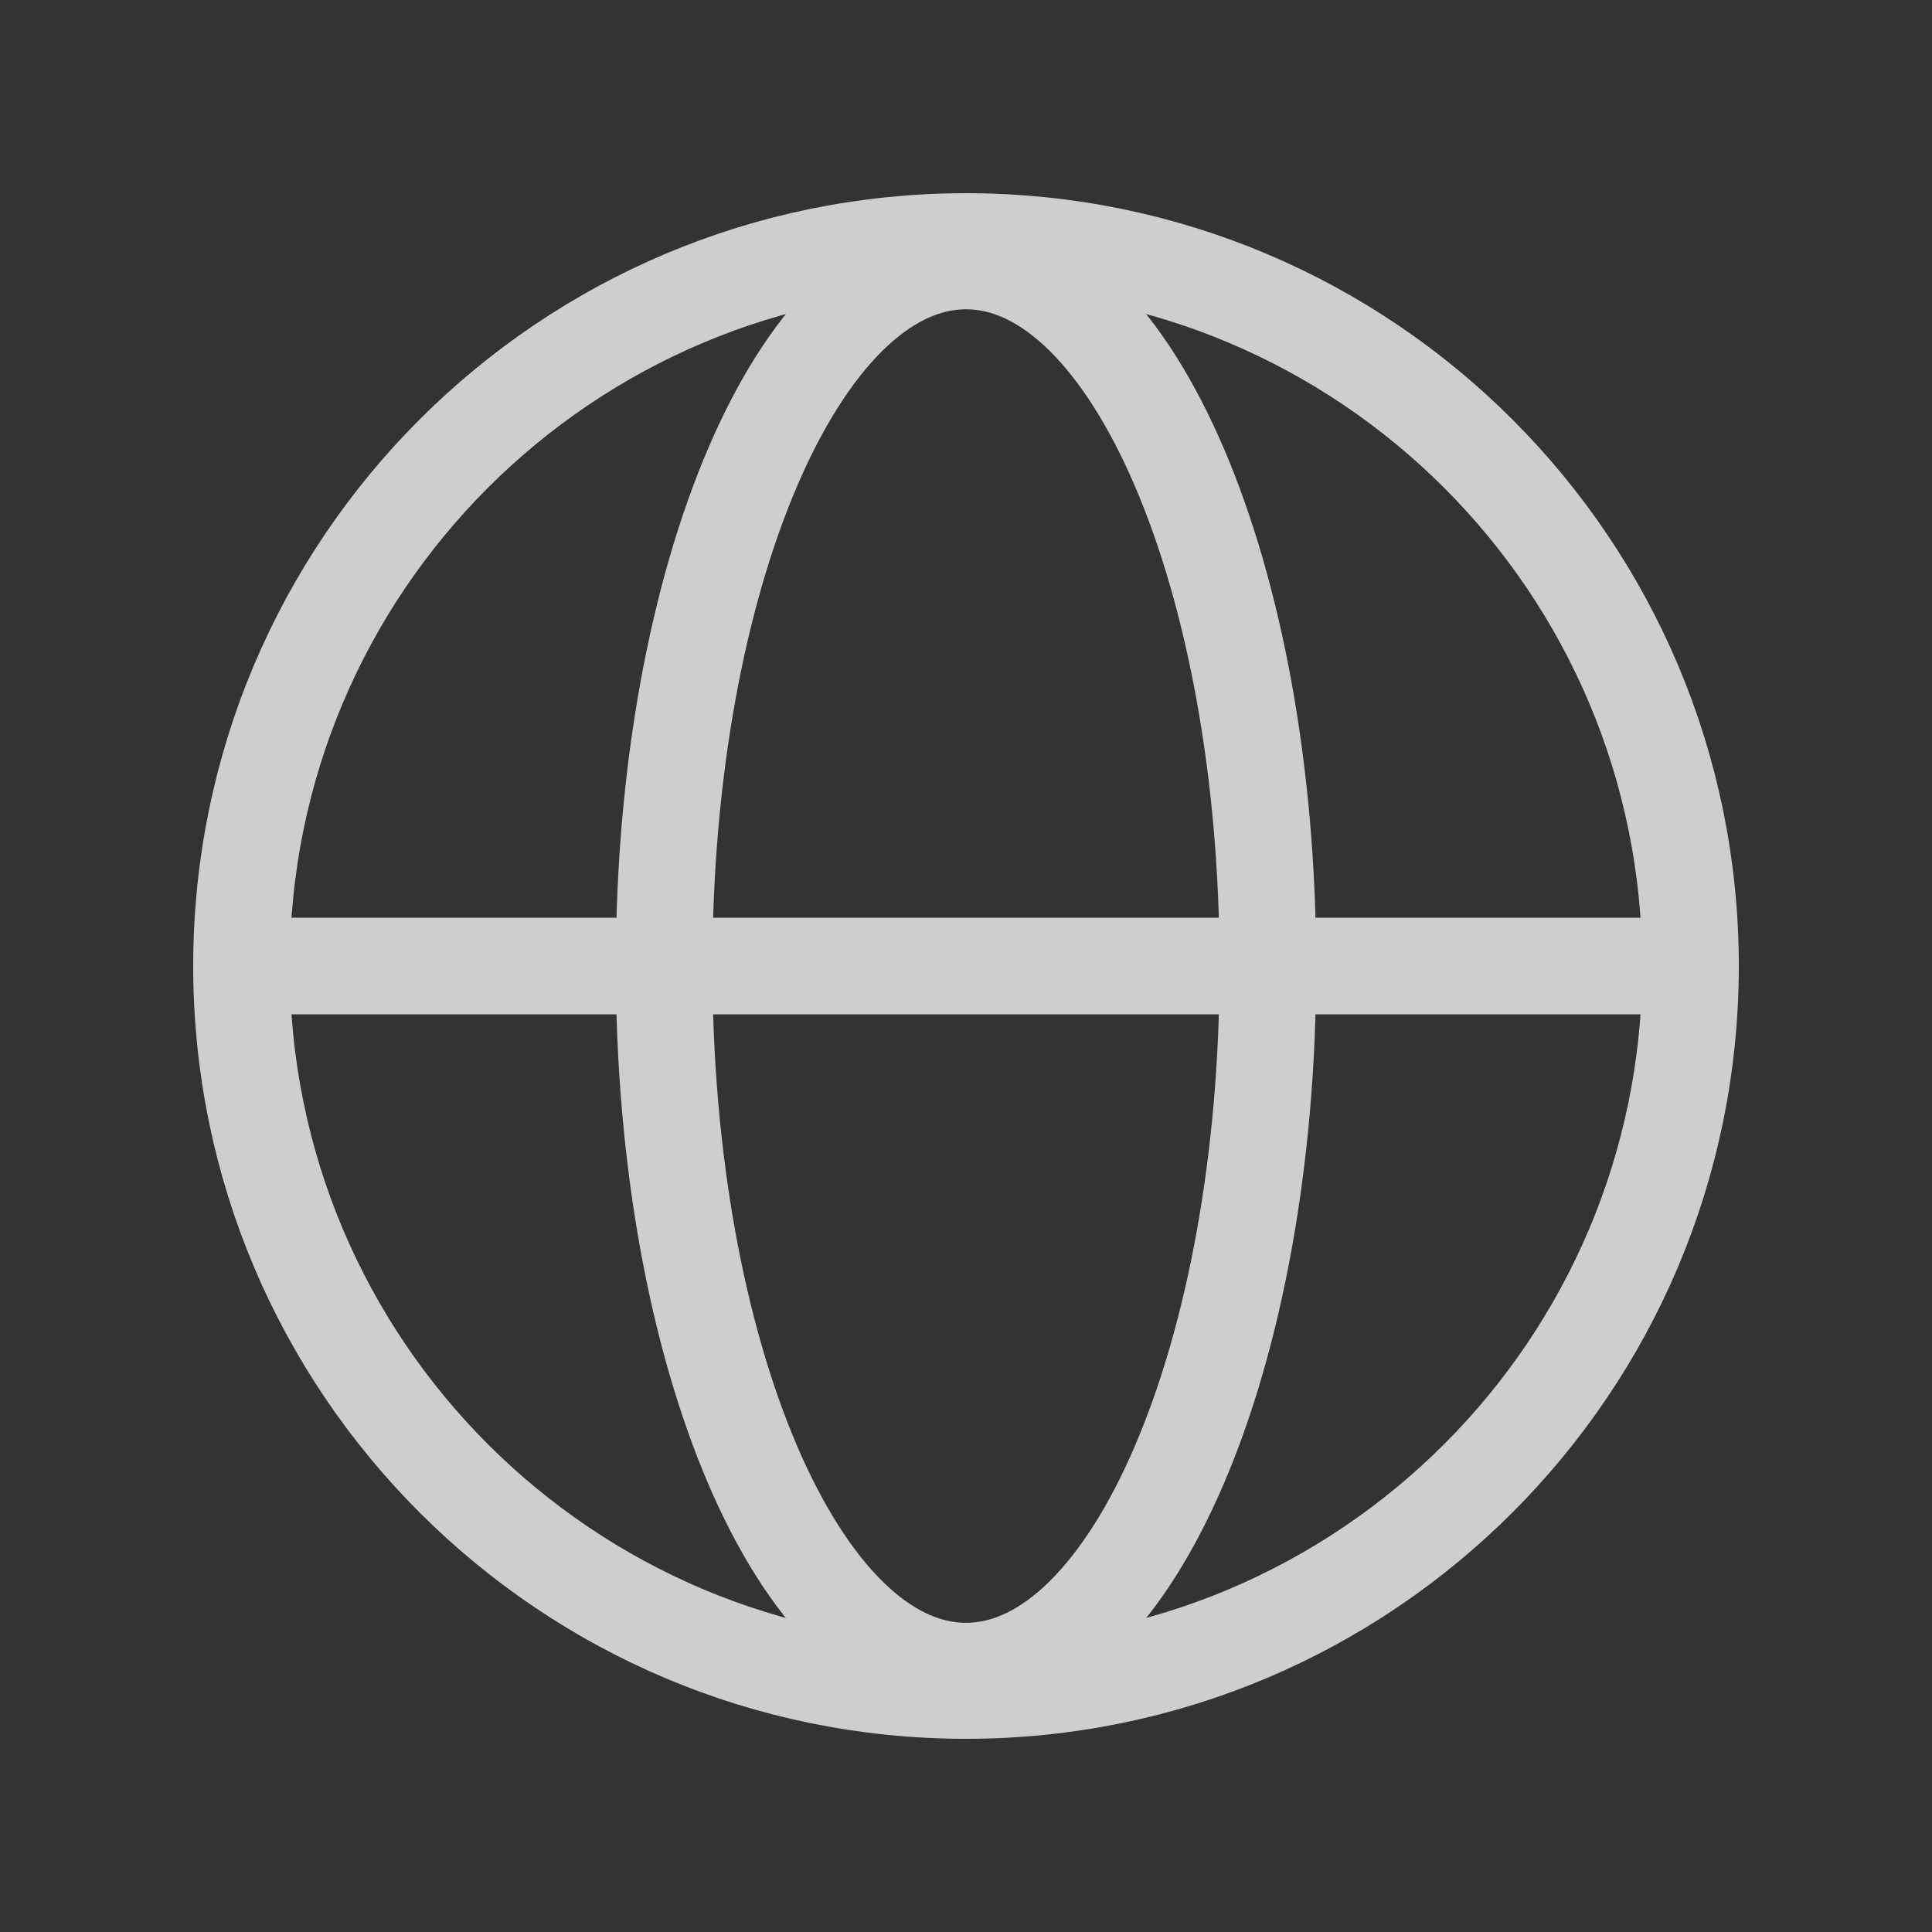 <svg width="24" height="24" viewBox="0 0 24 24" fill="none" xmlns="http://www.w3.org/2000/svg">
<rect x="0" y="0" width="24" height="24" fill="#333333" stroke="none"/>
<g id="62fcd9c8350bd37cd9502694_Web Icon 1" opacity="0.8">
<path id="Vector" d="M12 21C16.971 21 21 16.971 21 12C21 7.029 16.971 3 12 3C7.029 3 3 7.029 3 12C3 16.971 7.029 21 12 21Z" stroke="#F5F5F5" stroke-width="1.2" stroke-miterlimit="10"/>
<path id="Vector_2" d="M3 12H21" stroke="#F5F5F5" stroke-width="1.2" stroke-linecap="round" stroke-linejoin="round"/>
<path id="Vector_3" d="M12 20.759C14.071 20.759 15.75 16.838 15.75 12.001C15.75 7.163 14.071 3.242 12 3.242C9.929 3.242 8.25 7.163 8.25 12.001C8.25 16.838 9.929 20.759 12 20.759Z" stroke="#F5F5F5" stroke-width="1.2" stroke-miterlimit="10"/>
</g>
</svg>

